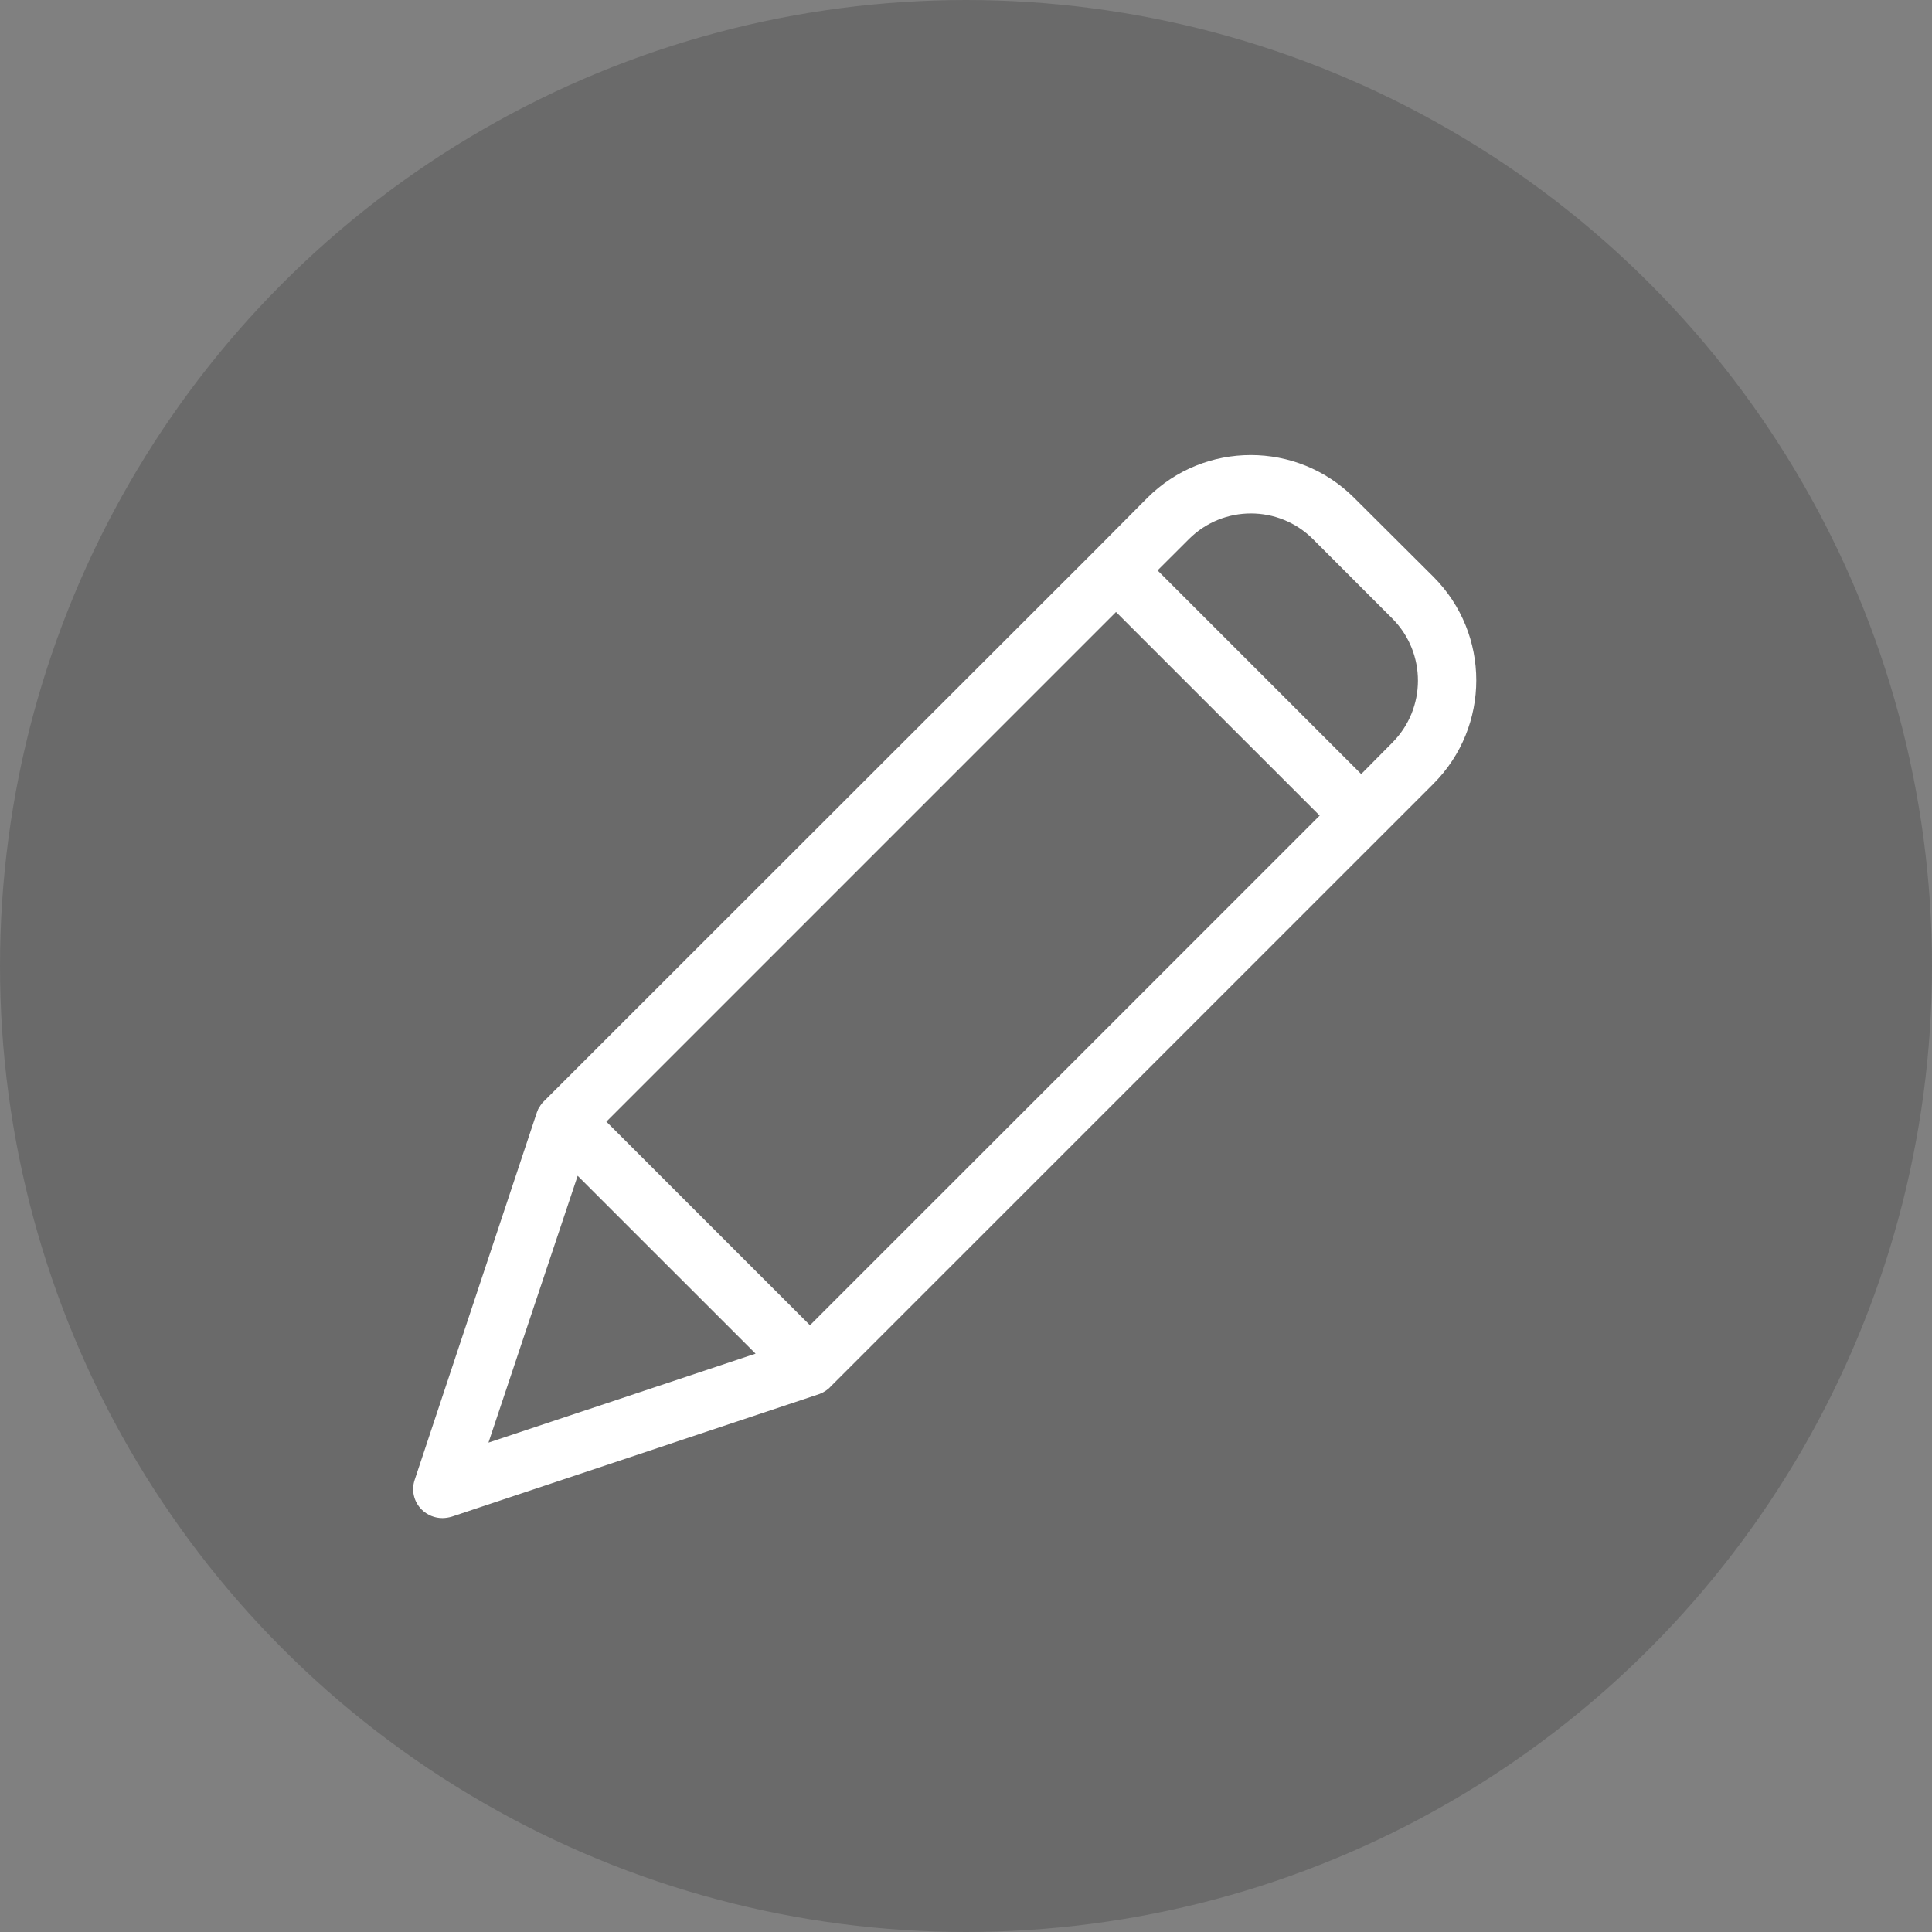 <svg width="46" height="46" viewBox="0 0 46 46" fill="none" xmlns="http://www.w3.org/2000/svg">
<rect x="0" y="0" width="46" height="46" fill="#808080" stroke="none"/>
<circle opacity="0.2" cx="23" cy="23" r="23" fill="#141414"/>
<g clip-path="url(#clip0_32_125)">
<path d="M32.243 11.854C30.882 10.495 28.678 10.495 27.317 11.854L26.085 13.094L12.96 26.211L12.932 26.239C12.925 26.246 12.925 26.253 12.918 26.253C12.904 26.274 12.883 26.295 12.87 26.316C12.87 26.323 12.862 26.323 12.862 26.33C12.848 26.351 12.842 26.364 12.828 26.385C12.821 26.392 12.821 26.399 12.814 26.406C12.807 26.427 12.8 26.441 12.793 26.462C12.793 26.469 12.786 26.469 12.786 26.476L9.874 35.233C9.789 35.482 9.853 35.758 10.041 35.943C10.173 36.073 10.351 36.146 10.536 36.145C10.611 36.144 10.686 36.132 10.759 36.11L19.509 33.191C19.515 33.191 19.515 33.191 19.522 33.185C19.544 33.178 19.566 33.169 19.585 33.157C19.59 33.156 19.595 33.154 19.599 33.15C19.62 33.136 19.648 33.122 19.669 33.108C19.689 33.094 19.71 33.073 19.731 33.059C19.738 33.052 19.745 33.052 19.745 33.045C19.752 33.038 19.766 33.031 19.773 33.017L34.131 18.66C35.489 17.299 35.489 15.095 34.131 13.735L32.243 11.854ZM19.285 31.554L14.437 26.706L26.572 14.571L31.421 19.419L19.285 31.554ZM13.754 27.995L17.99 32.23L11.63 34.348L13.754 27.995ZM33.149 17.684L32.41 18.43L27.561 13.581L28.307 12.836C29.123 12.021 30.445 12.021 31.261 12.836L33.155 14.731C33.965 15.55 33.962 16.869 33.149 17.684Z" fill="white"/>
</g>
<defs>
<clipPath id="clip0_32_125">
<rect width="27" height="27" fill="white" transform="translate(9 10)"/>
</clipPath>
</defs>
</svg>
